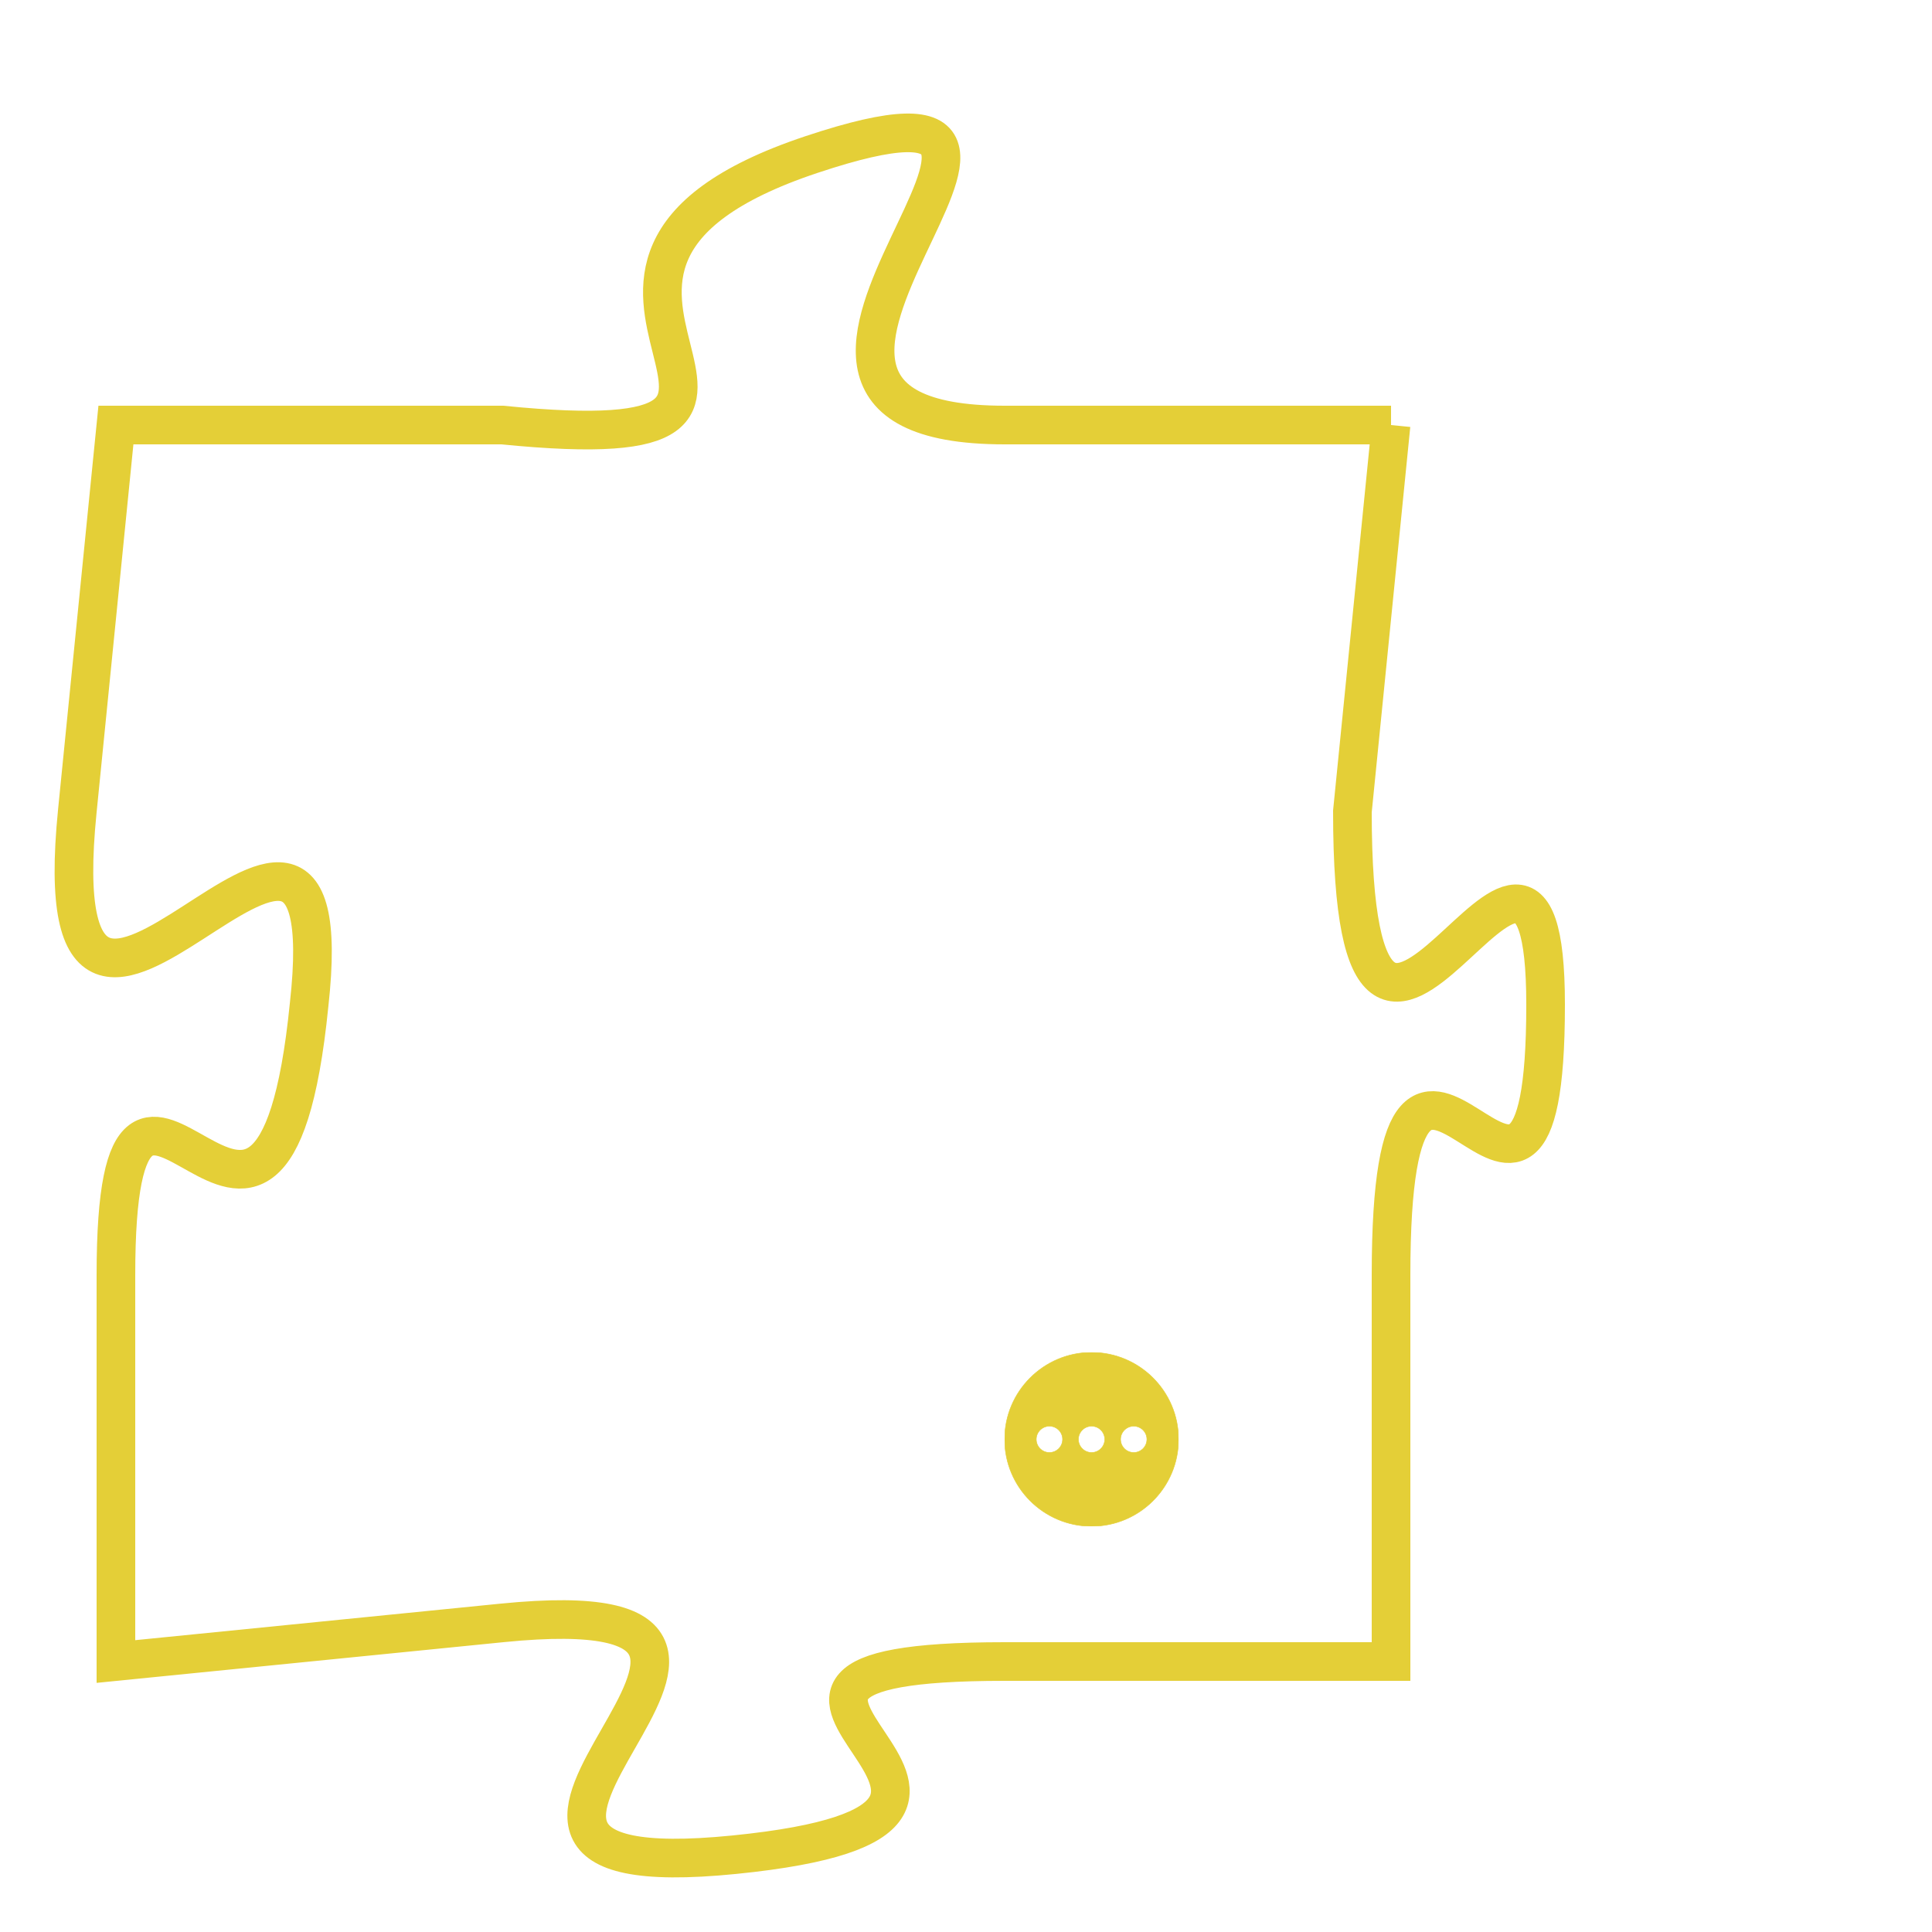 <svg version="1.1" xmlns="http://www.w3.org/2000/svg" xmlns:xlink="http://www.w3.org/1999/xlink" fill="transparent" x="0" y="0" width="350" height="350" preserveAspectRatio="xMinYMin slice"><style type="text/css">.links{fill:transparent;stroke: #E4CF37;}.links:hover{fill:#63D272; opacity:0.4;}</style><defs><g id="allt"><path id="t3598" d="M2937,864 L2927,864 C2918,864 2931,854 2922,857 C2913,860 2924,865 2914,864 L2904,864 2904,864 L2903,874 C2902,884 2910,870 2909,879 C2908,889 2904,877 2904,886 L2904,896 2904,896 L2914,895 C2924,894 2910,902 2920,901 C2930,900 2917,896 2927,896 L2937,896 2937,896 L2937,886 C2937,876 2941,888 2941,879 C2941,871 2936,885 2936,874 L2937,864"/></g><clipPath id="c" clipRule="evenodd" fill="transparent"><use href="#t3598"/></clipPath></defs><svg viewBox="2901 853 41 50" preserveAspectRatio="xMinYMin meet"><svg width="4380" height="2430"><g><image crossorigin="anonymous" x="0" y="0" href="https://nftpuzzle.license-token.com/assets/completepuzzle.svg" width="100%" height="100%" /><g class="links"><use href="#t3598"/></g></g></svg><svg x="2927" y="888" height="9%" width="9%" viewBox="0 0 330 330"><g><a xlink:href="https://nftpuzzle.license-token.com/" class="links"><title>See the most innovative NFT based token software licensing project</title><path fill="#E4CF37" id="more" d="M165,0C74.019,0,0,74.019,0,165s74.019,165,165,165s165-74.019,165-165S255.981,0,165,0z M85,190 c-13.785,0-25-11.215-25-25s11.215-25,25-25s25,11.215,25,25S98.785,190,85,190z M165,190c-13.785,0-25-11.215-25-25 s11.215-25,25-25s25,11.215,25,25S178.785,190,165,190z M245,190c-13.785,0-25-11.215-25-25s11.215-25,25-25 c13.785,0,25,11.215,25,25S258.785,190,245,190z"></path></a></g></svg></svg></svg>